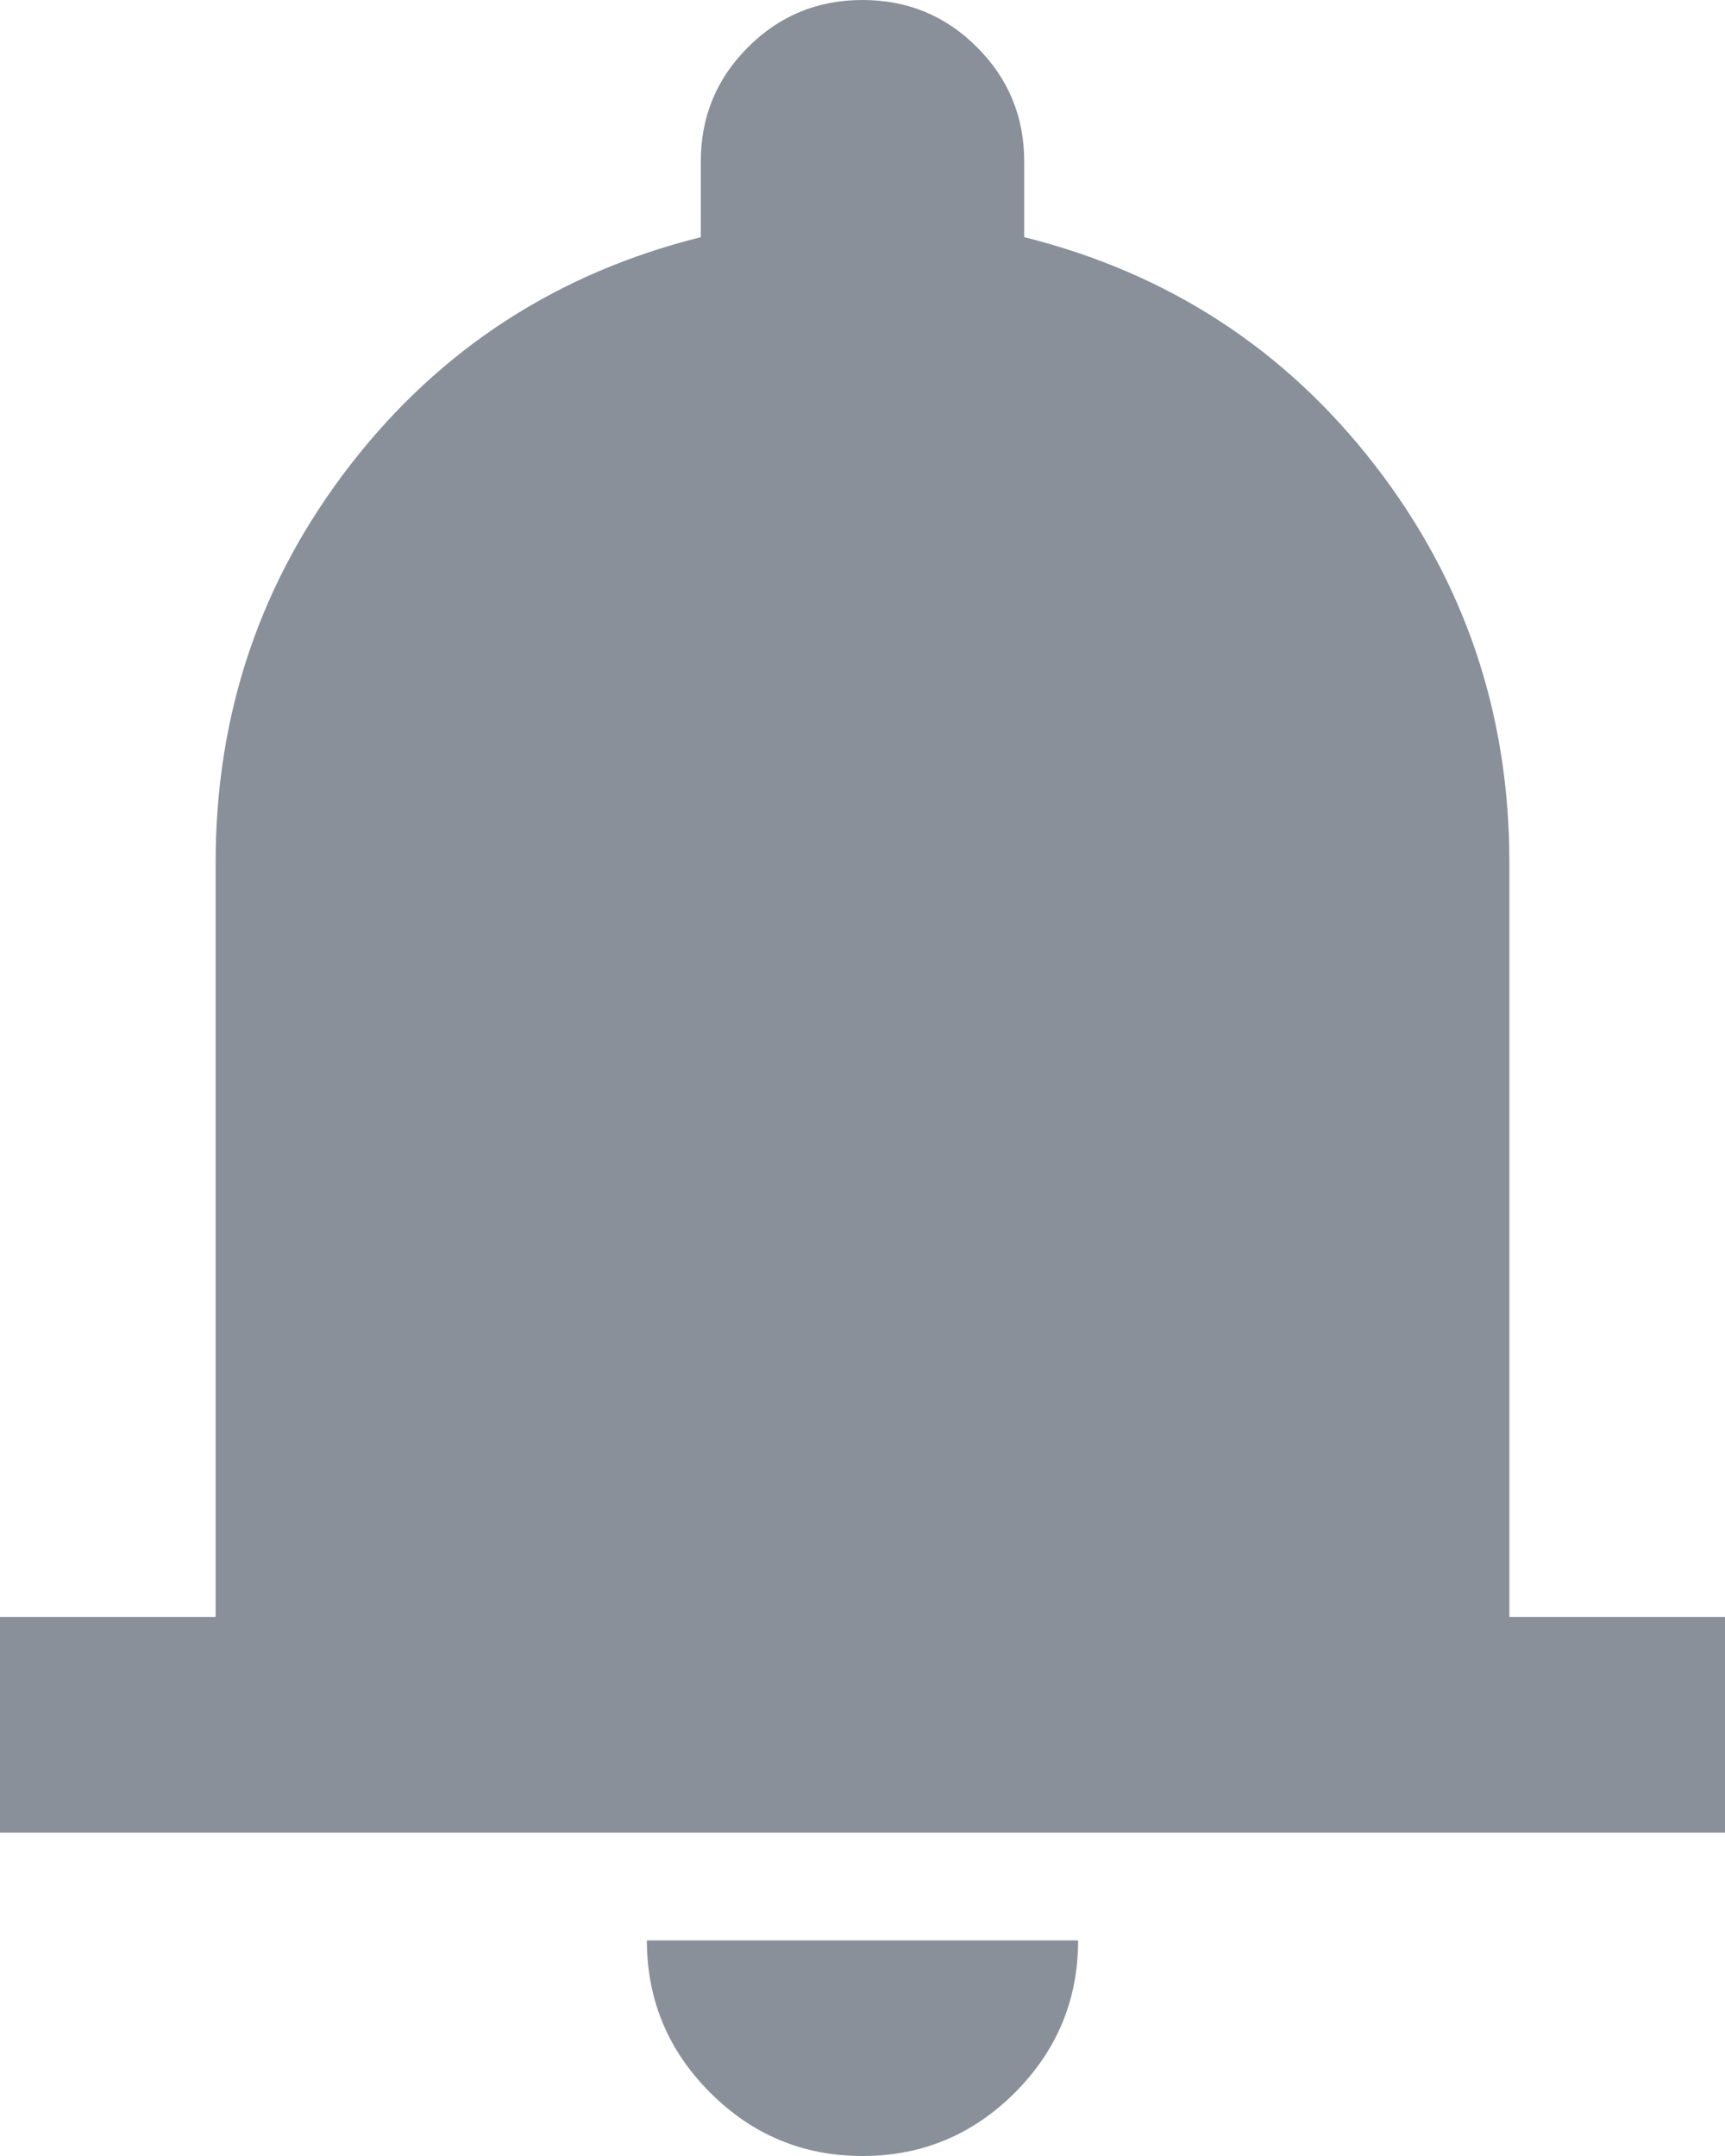 <svg width="16" height="20" viewBox="0 0 16 20" fill="none" xmlns="http://www.w3.org/2000/svg">
<path d="M0 17V15H2V8C2 6.617 2.417 5.387 3.25 4.312C4.083 3.237 5.167 2.533 6.5 2.2V1.5C6.5 1.083 6.646 0.729 6.938 0.438C7.229 0.146 7.583 0 8 0C8.417 0 8.771 0.146 9.062 0.438C9.354 0.729 9.5 1.083 9.5 1.5V2.2C10.833 2.533 11.917 3.237 12.75 4.312C13.583 5.387 14 6.617 14 8V15H16V17H0ZM8 20C7.45 20 6.979 19.804 6.588 19.413C6.196 19.021 6 18.55 6 18H10C10 18.55 9.804 19.021 9.413 19.413C9.021 19.804 8.55 20 8 20Z" fill="#89909A"/>
</svg>
